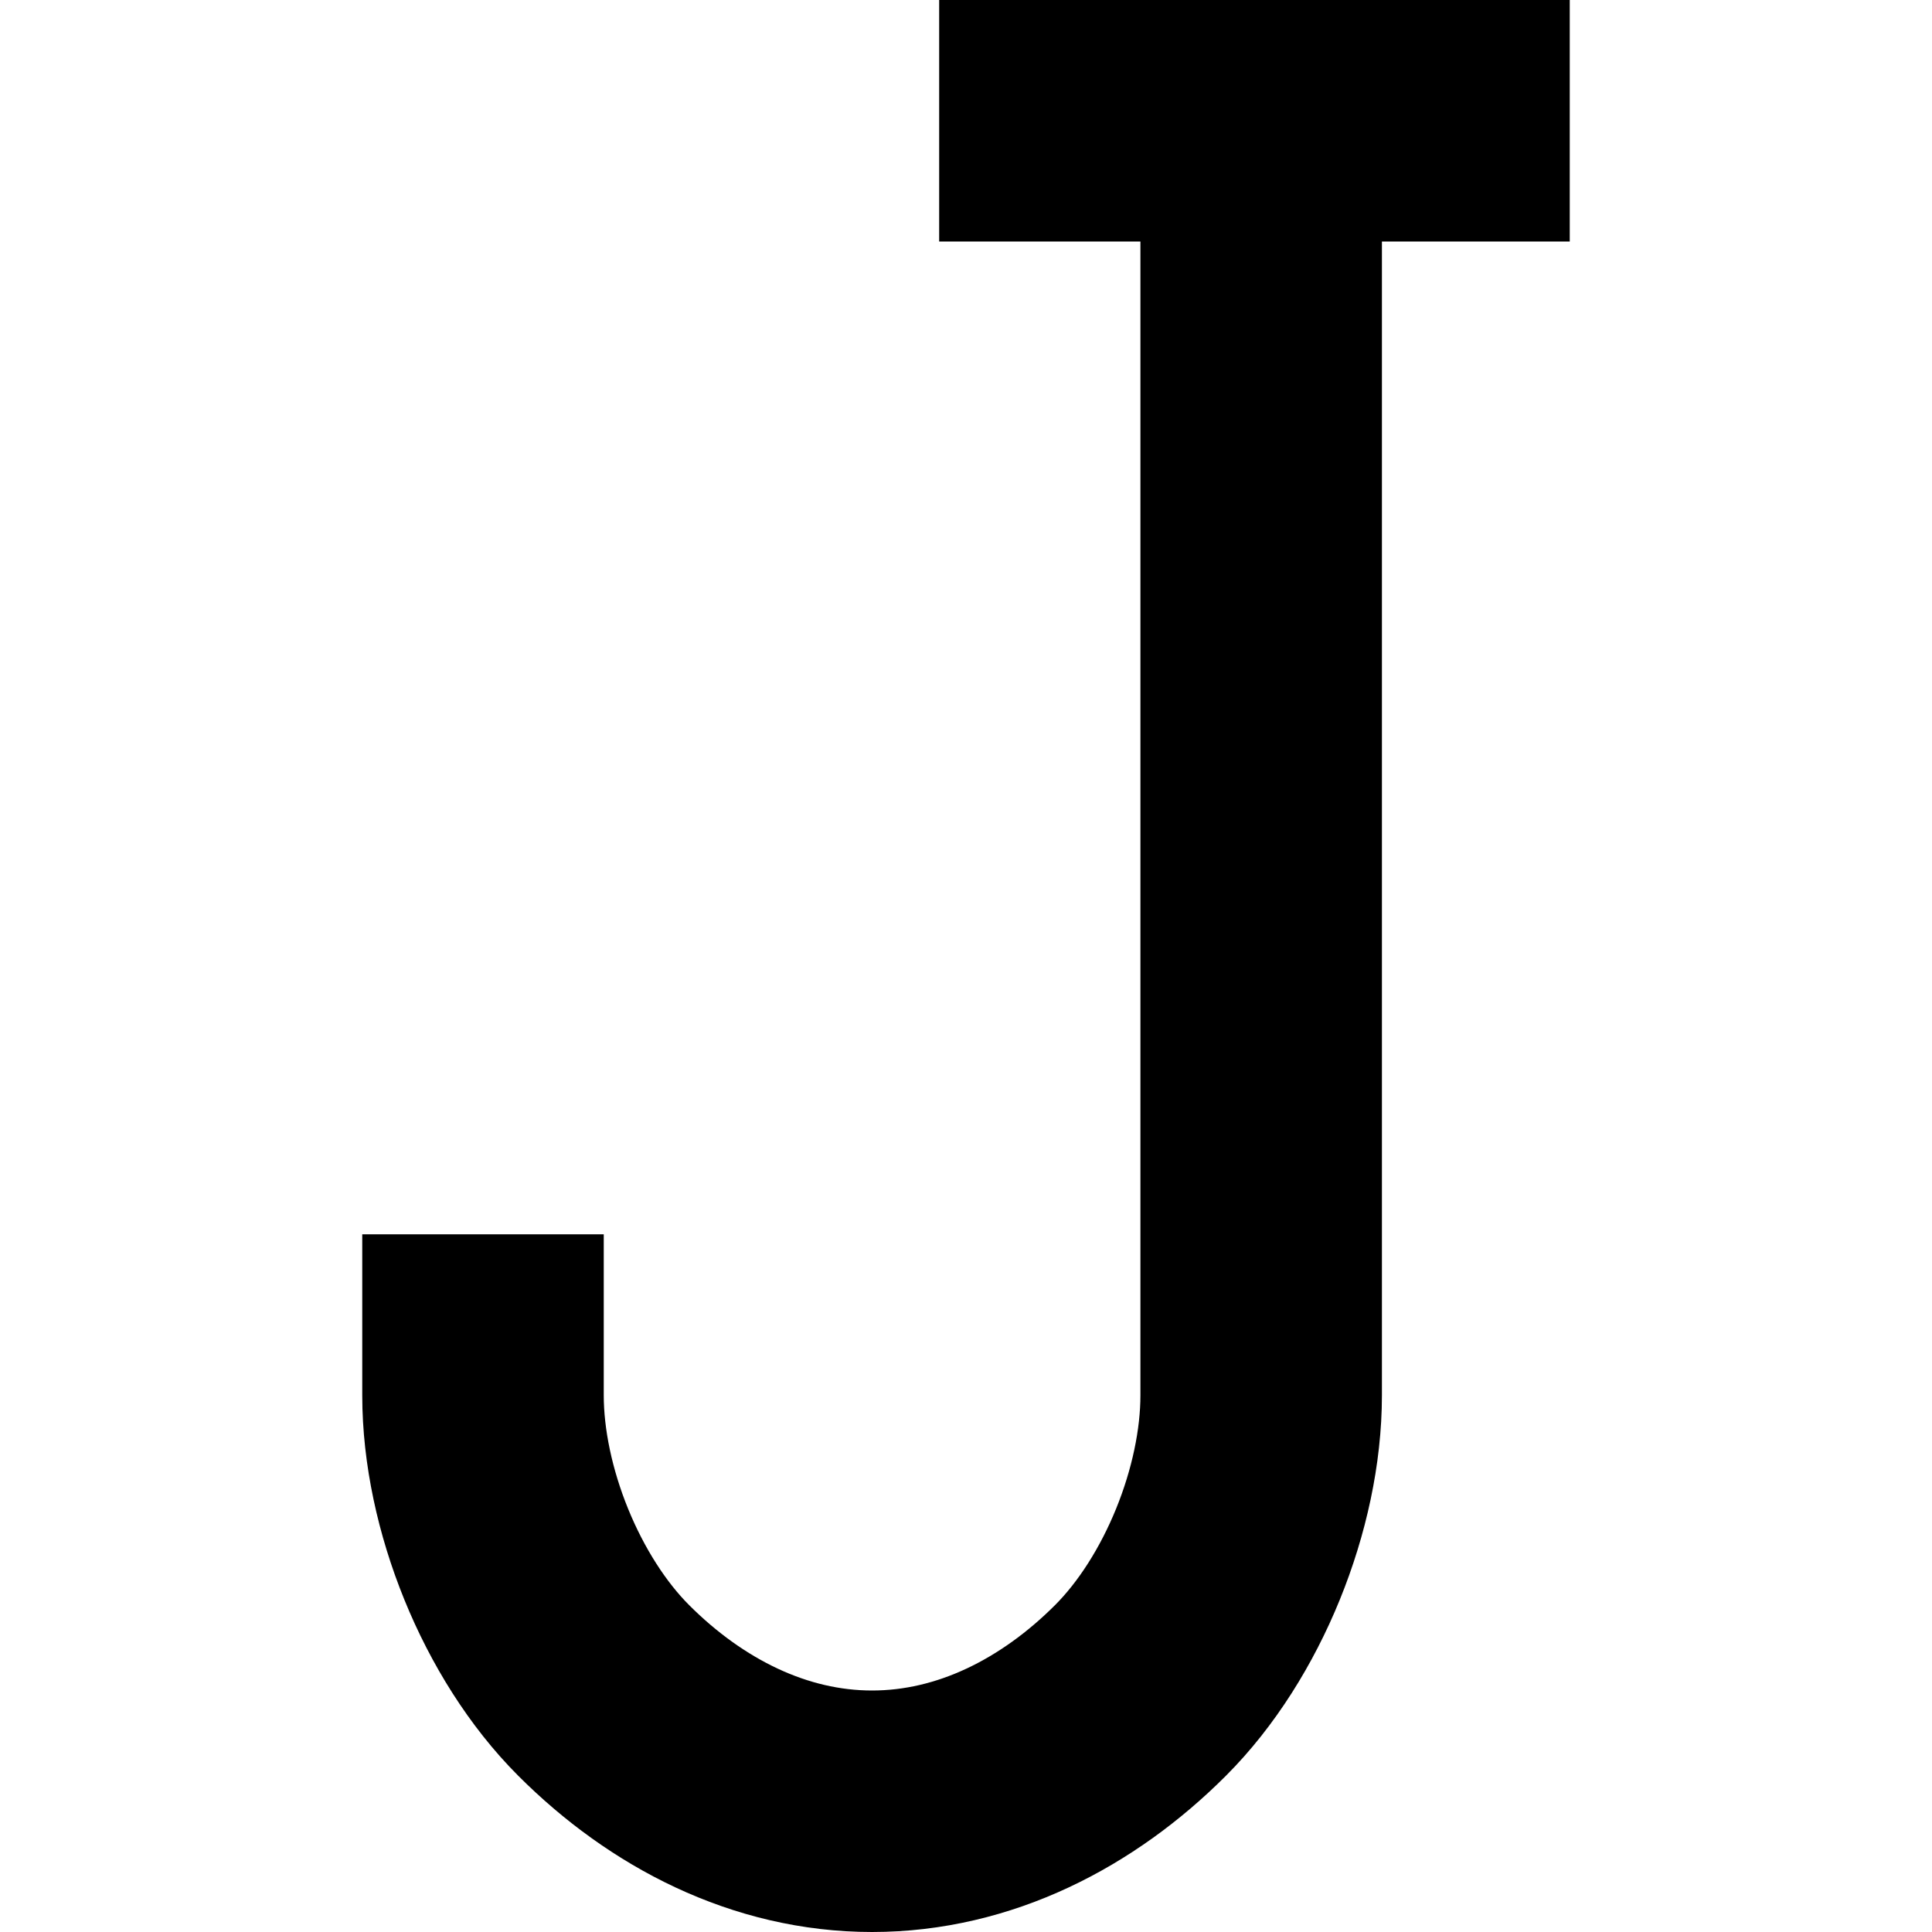 <svg xmlns="http://www.w3.org/2000/svg" fill="none" viewBox="0 0 36 36"><path stroke="currentColor" stroke-linecap="square" stroke-width="4.5" d="M19.75 2.25h3.75m3.5 0h-3.5m0 0V26c0 1.91-.9 4.15-2.25 5.5s-3.09 2.25-5 2.25-3.65-.9-5-2.25S9 27.91 9 26v-.75"/></svg>